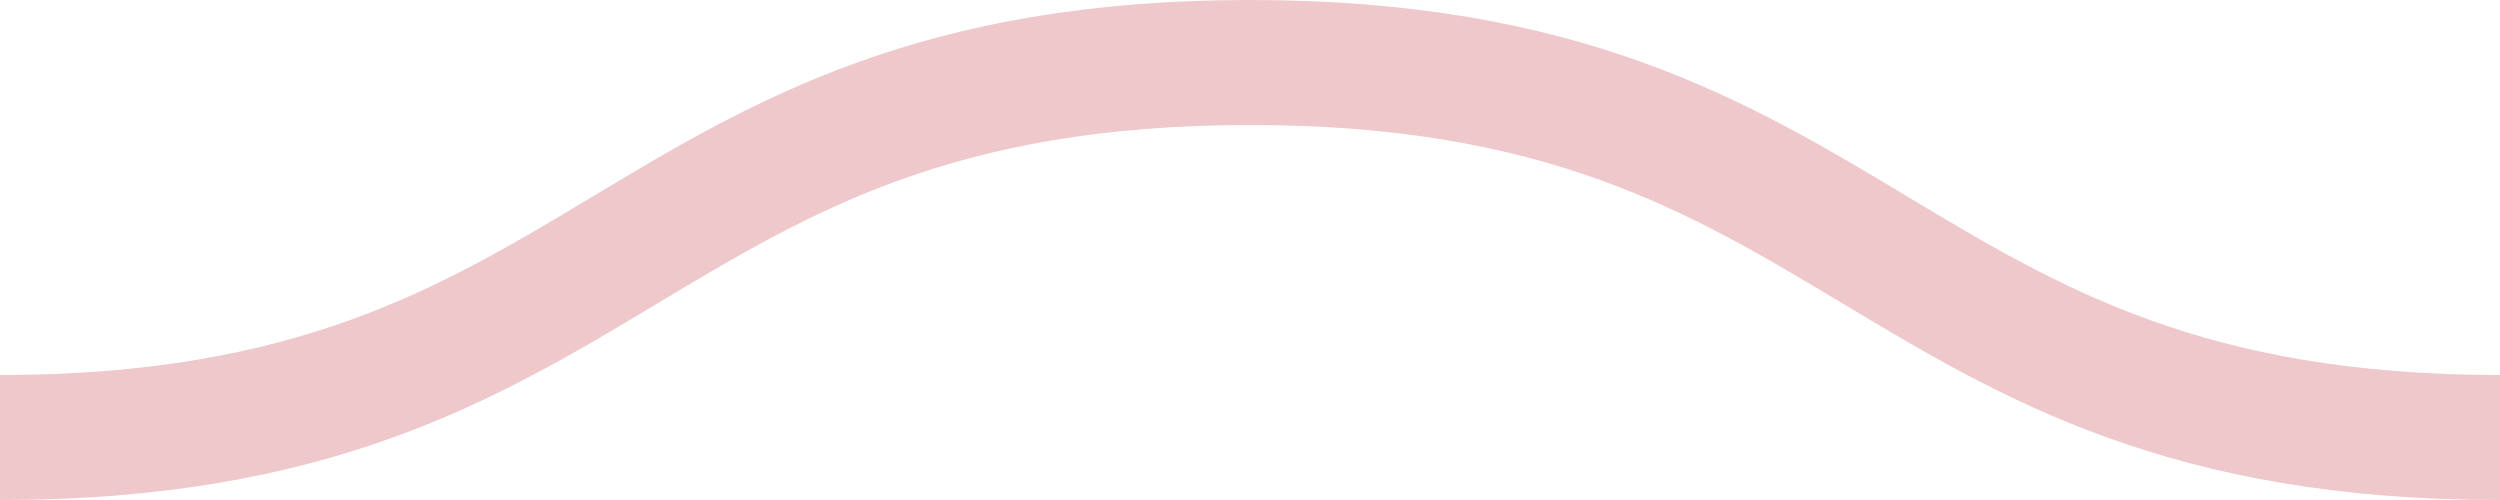 <svg xmlns="http://www.w3.org/2000/svg" xmlns:xlink="http://www.w3.org/1999/xlink"
    xmlns:ev="http://www.w3.org/2001/xml-events" viewBox="0 0 20 4">
    <path fill="none" stroke="#EEC8CB" strokeWidth="20" class="st0df"
        d="M0,3.5 c 5,0, 5, -3, 10, -3 s 5,3, 10, 3 c 5,0, 5, -3, 10, -3 s 5,3, 10, 3" />
    <style type="text/css">
        .st0df {
            animation: shift 0.75s linear infinite;
        }

        @keyframes shift {
            from {
                transform: translateX(0);
            }

            to {
                transform: translateX(-20px);
            }
        }

        @media (prefers-reduced-motion: reduce) {
            .st0df {
                animation: none;
            }
        }
    </style>
</svg>

<!-- <svg xmlns="http://www.w3.org/2000/svg" xmlns:xlink="http://www.w3.org/1999/xlink"
    xmlns:ev="http://www.w3.org/2001/xml-events" viewBox="0 0 430 25">
    <path fill="#EEC8CB" stroke="#EEC8CB" strokeWidth="1" class="st0df"
        d="M314.472 6.01877C310.88 8.01112 305.411 10.5386 299.452 9.50307C296.129 8.92617 293.451 7.35256 291.089 5.96849C290.803 5.80039 290.522 5.63588 290.24 5.47137C283.147 1.36919 276.361 -0.206356 269.505 0.648078C263.252 1.42775 256.761 4.24065 249.658 9.251C244.886 12.6186 240.431 14.0995 236.037 13.7794C230.906 13.4054 227.384 10.795 224.273 8.48864C223.319 7.78063 222.418 7.11196 221.508 6.53262C217.414 3.92558 211.876 2.13979 206.693 1.75141C201.233 1.34504 196.44 2.93302 190.672 7.06847C187.669 9.21834 183.586 11.6321 178.629 11.1938C174.062 10.7879 170.925 8.31709 168.403 6.32902C167.909 5.93927 167.441 5.57098 166.977 5.22413C162.926 2.21331 156.66 2.8 153.284 3.42021C148.816 4.24003 145.367 5.9823 141.38 7.9959C140.353 8.51359 139.287 9.05269 138.177 9.5882C130.16 13.4474 124.683 9.31743 120.679 6.29948C118.478 4.64033 116.398 3.07056 114.184 2.71217C109.547 1.95955 105.088 4.22666 100.364 6.62229C99.255 7.18639 98.111 7.76834 96.9712 8.30026C95.2551 9.1035 93.8033 10.0105 92.3992 10.8889C88.8499 13.1064 85.1792 15.3989 78.6532 15.06C74.4065 14.84 71.2173 13.5806 68.3186 10.9777C65.0993 8.08519 58.5305 3.17921 50.7175 2.80747C46.2585 2.59454 42.6442 4.43678 38.4579 6.5718C37.3528 7.1359 36.2044 7.71785 35.0213 8.27477C33.3052 9.07801 31.8534 9.985 30.4493 10.8634C26.8999 13.0809 23.2293 15.3734 16.7033 15.0345C12.7859 14.8289 10.1601 13.0838 6.54185 12.2745C5.07721 11.9486 3.4522 11.9407 2.11311 12.5226C0.774023 13.1044 -0.201145 14.3476 0.0370329 15.5805C0.409457 17.5068 2.94861 19.1018 4.9592 19.8389C11.602 22.2756 20.6415 20.9219 26.7043 17.9695C28.3208 17.1805 30.0673 16.0842 31.9178 14.9237C38.271 10.9314 46.1757 5.96077 55.3359 9.99245C59.6474 11.8885 62.5895 14.0518 65.9432 16.9301C70.2024 20.5843 80.8233 21.8185 88.6542 18.0021C90.4094 17.1488 92.1775 16.0347 94.054 14.8563C98.0497 12.346 102.574 9.5036 108.017 8.73784C115.358 7.70496 119.868 11.3521 123.491 14.2877C125.111 15.5999 126.641 16.8371 128.344 17.7098C131.905 19.534 136.733 19.5934 140.351 17.862C141.834 17.1551 143.467 15.923 145.197 14.623C149.132 11.666 154.024 7.98754 160.277 8.64086C165.343 9.16855 168.753 12.004 171.76 14.5033C173.29 15.7762 174.737 16.9776 176.214 17.7323C179.776 19.5565 184.604 19.6159 188.222 17.8809C190.276 16.8991 192.066 15.3669 193.964 13.749C195.161 12.7275 196.396 11.6739 197.77 10.6954C205.783 4.98504 216.469 6.06927 224.367 13.3916C227.028 15.8586 228.427 16.2595 233.055 17.5839C238.641 19.1838 243.585 18.5072 248.621 15.4542C250.186 14.5079 251.759 13.4795 253.28 12.4832C255.49 11.0405 257.774 9.54426 260.183 8.18745C267.091 4.2991 274.892 3.67739 282.141 6.43957C287.969 8.66147 293.481 11.4621 298.806 14.1698C299.599 14.574 300.396 14.9782 301.189 15.3788C304.955 17.2817 311.117 16.9058 314.38 14.5738L314.814 14.2631C317.821 12.1132 320.928 9.89194 324.408 8.07107C330.593 4.83634 337.66 4.16783 344.849 6.14023C348.71 7.19981 351.435 9.33092 353.84 11.2117C354.43 11.673 354.984 12.1092 355.552 12.524C356.886 13.5074 358.212 14.6051 359.616 15.7671C364.3 19.6502 369.612 24.0517 375.081 23.504C378.673 23.1447 382.067 21.7848 385.663 20.3428C389.373 18.8543 393.208 17.3195 397.607 16.7427C405.108 15.7563 409.909 18.5138 414.558 21.1782C418.12 23.2204 422.341 24.5374 426.726 24.0606C429.157 23.7973 429.595 22.3574 428.776 20.6024C428.226 19.4193 427.524 18.2111 426.263 17.4887C424.777 16.6375 422.84 16.633 421.033 16.5321C417.159 16.3123 413.333 15.4743 409.831 14.0897C406.33 12.7051 403.21 10.6667 399.31 10.3861C395.718 10.1272 392.693 11.5337 389.192 13.1652C386.344 14.4896 383.406 15.8605 379.831 16.4913C370.38 18.1665 361.926 12.9951 355.622 8.3037C342.072 -1.77647 329.766 -2.46122 314.468 6.01876L314.472 6.01877Z" />
    <style type="text/css">
        .st0df {
            animation: shift 0.3s linear infinite;
        }

        @keyframes shift {
            from {
                transform: translateX(0);
            }

            to {
                transform: translateX(-430px);
            }
        }

        @media (prefers-reduced-motion: reduce) {
            .st0df {
                animation: none;
            }
        }
    </style>
</svg> -->